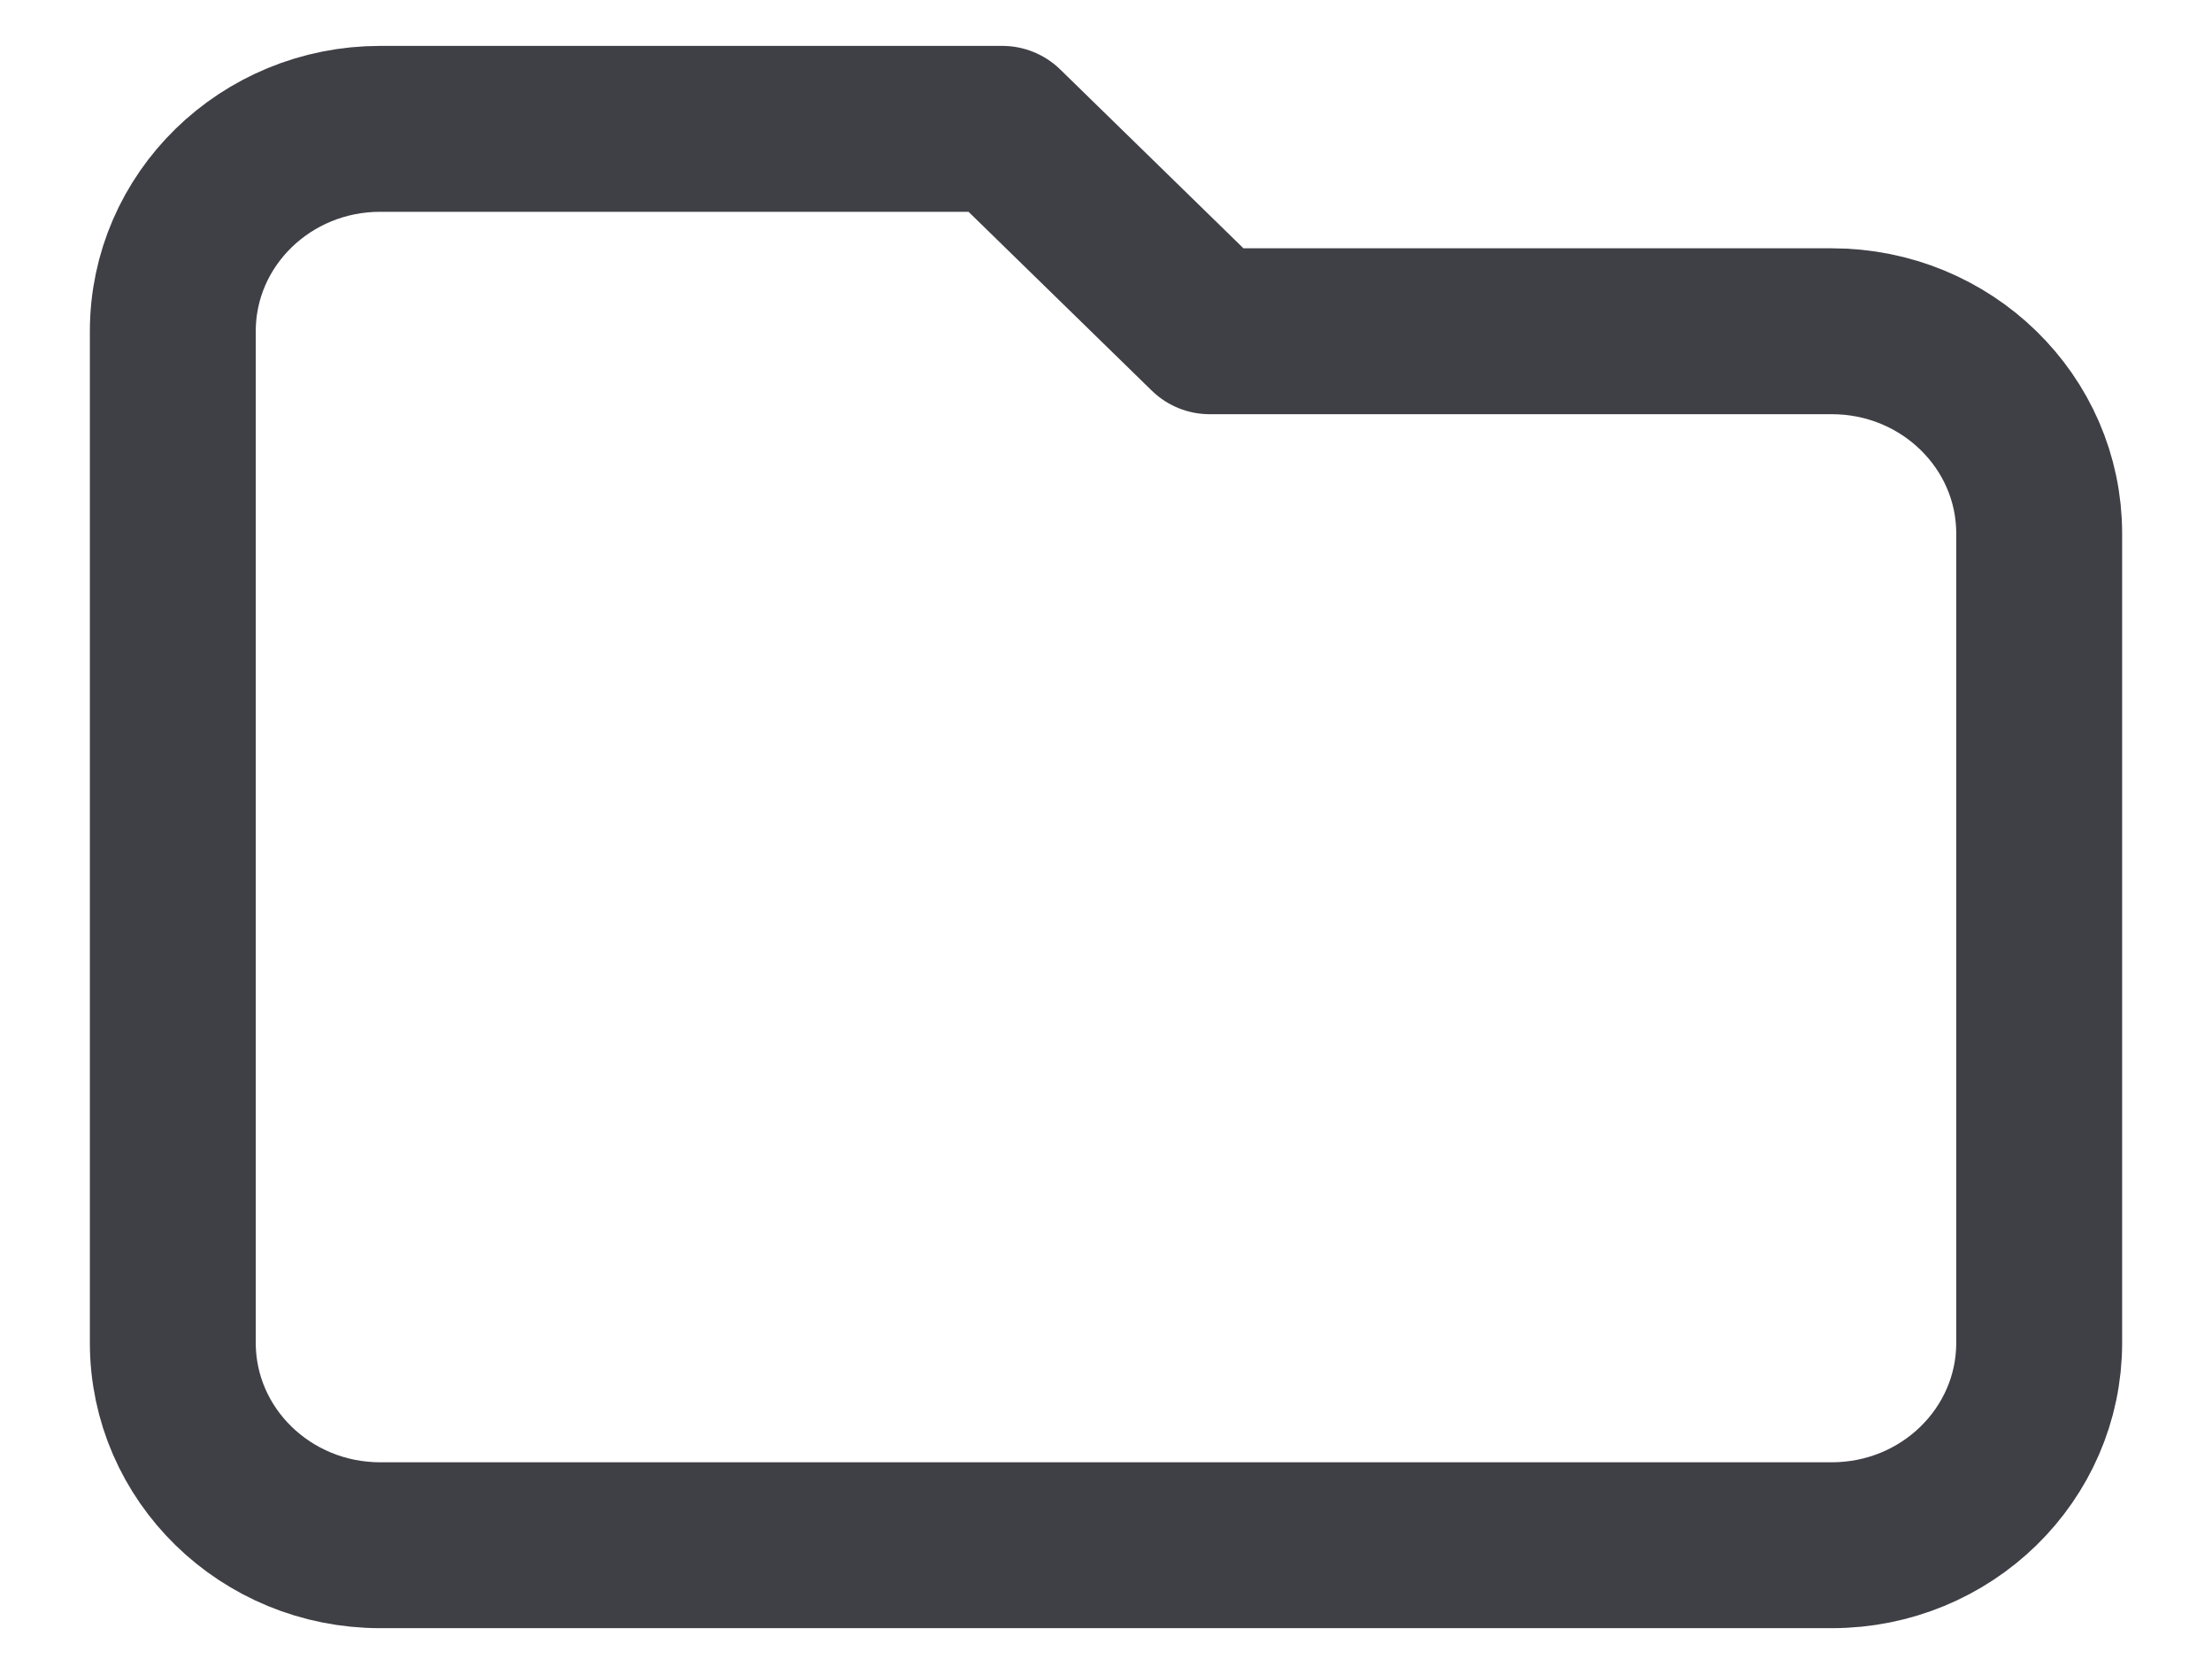 <svg width="16" height="12" viewBox="0 0 16 12" fill="none" xmlns="http://www.w3.org/2000/svg">
<path d="M1.25 2.396V9.713C1.25 10.522 1.922 11.177 2.75 11.177H13.25C14.078 11.177 14.75 10.522 14.75 9.713V3.859C14.75 3.051 14.078 2.396 13.25 2.396H8.75L7.25 0.932H2.75C1.922 0.932 1.25 1.587 1.25 2.396Z" stroke="#3F3F46" stroke-width="1.2" stroke-linecap="round" stroke-linejoin="round"/>
</svg>
